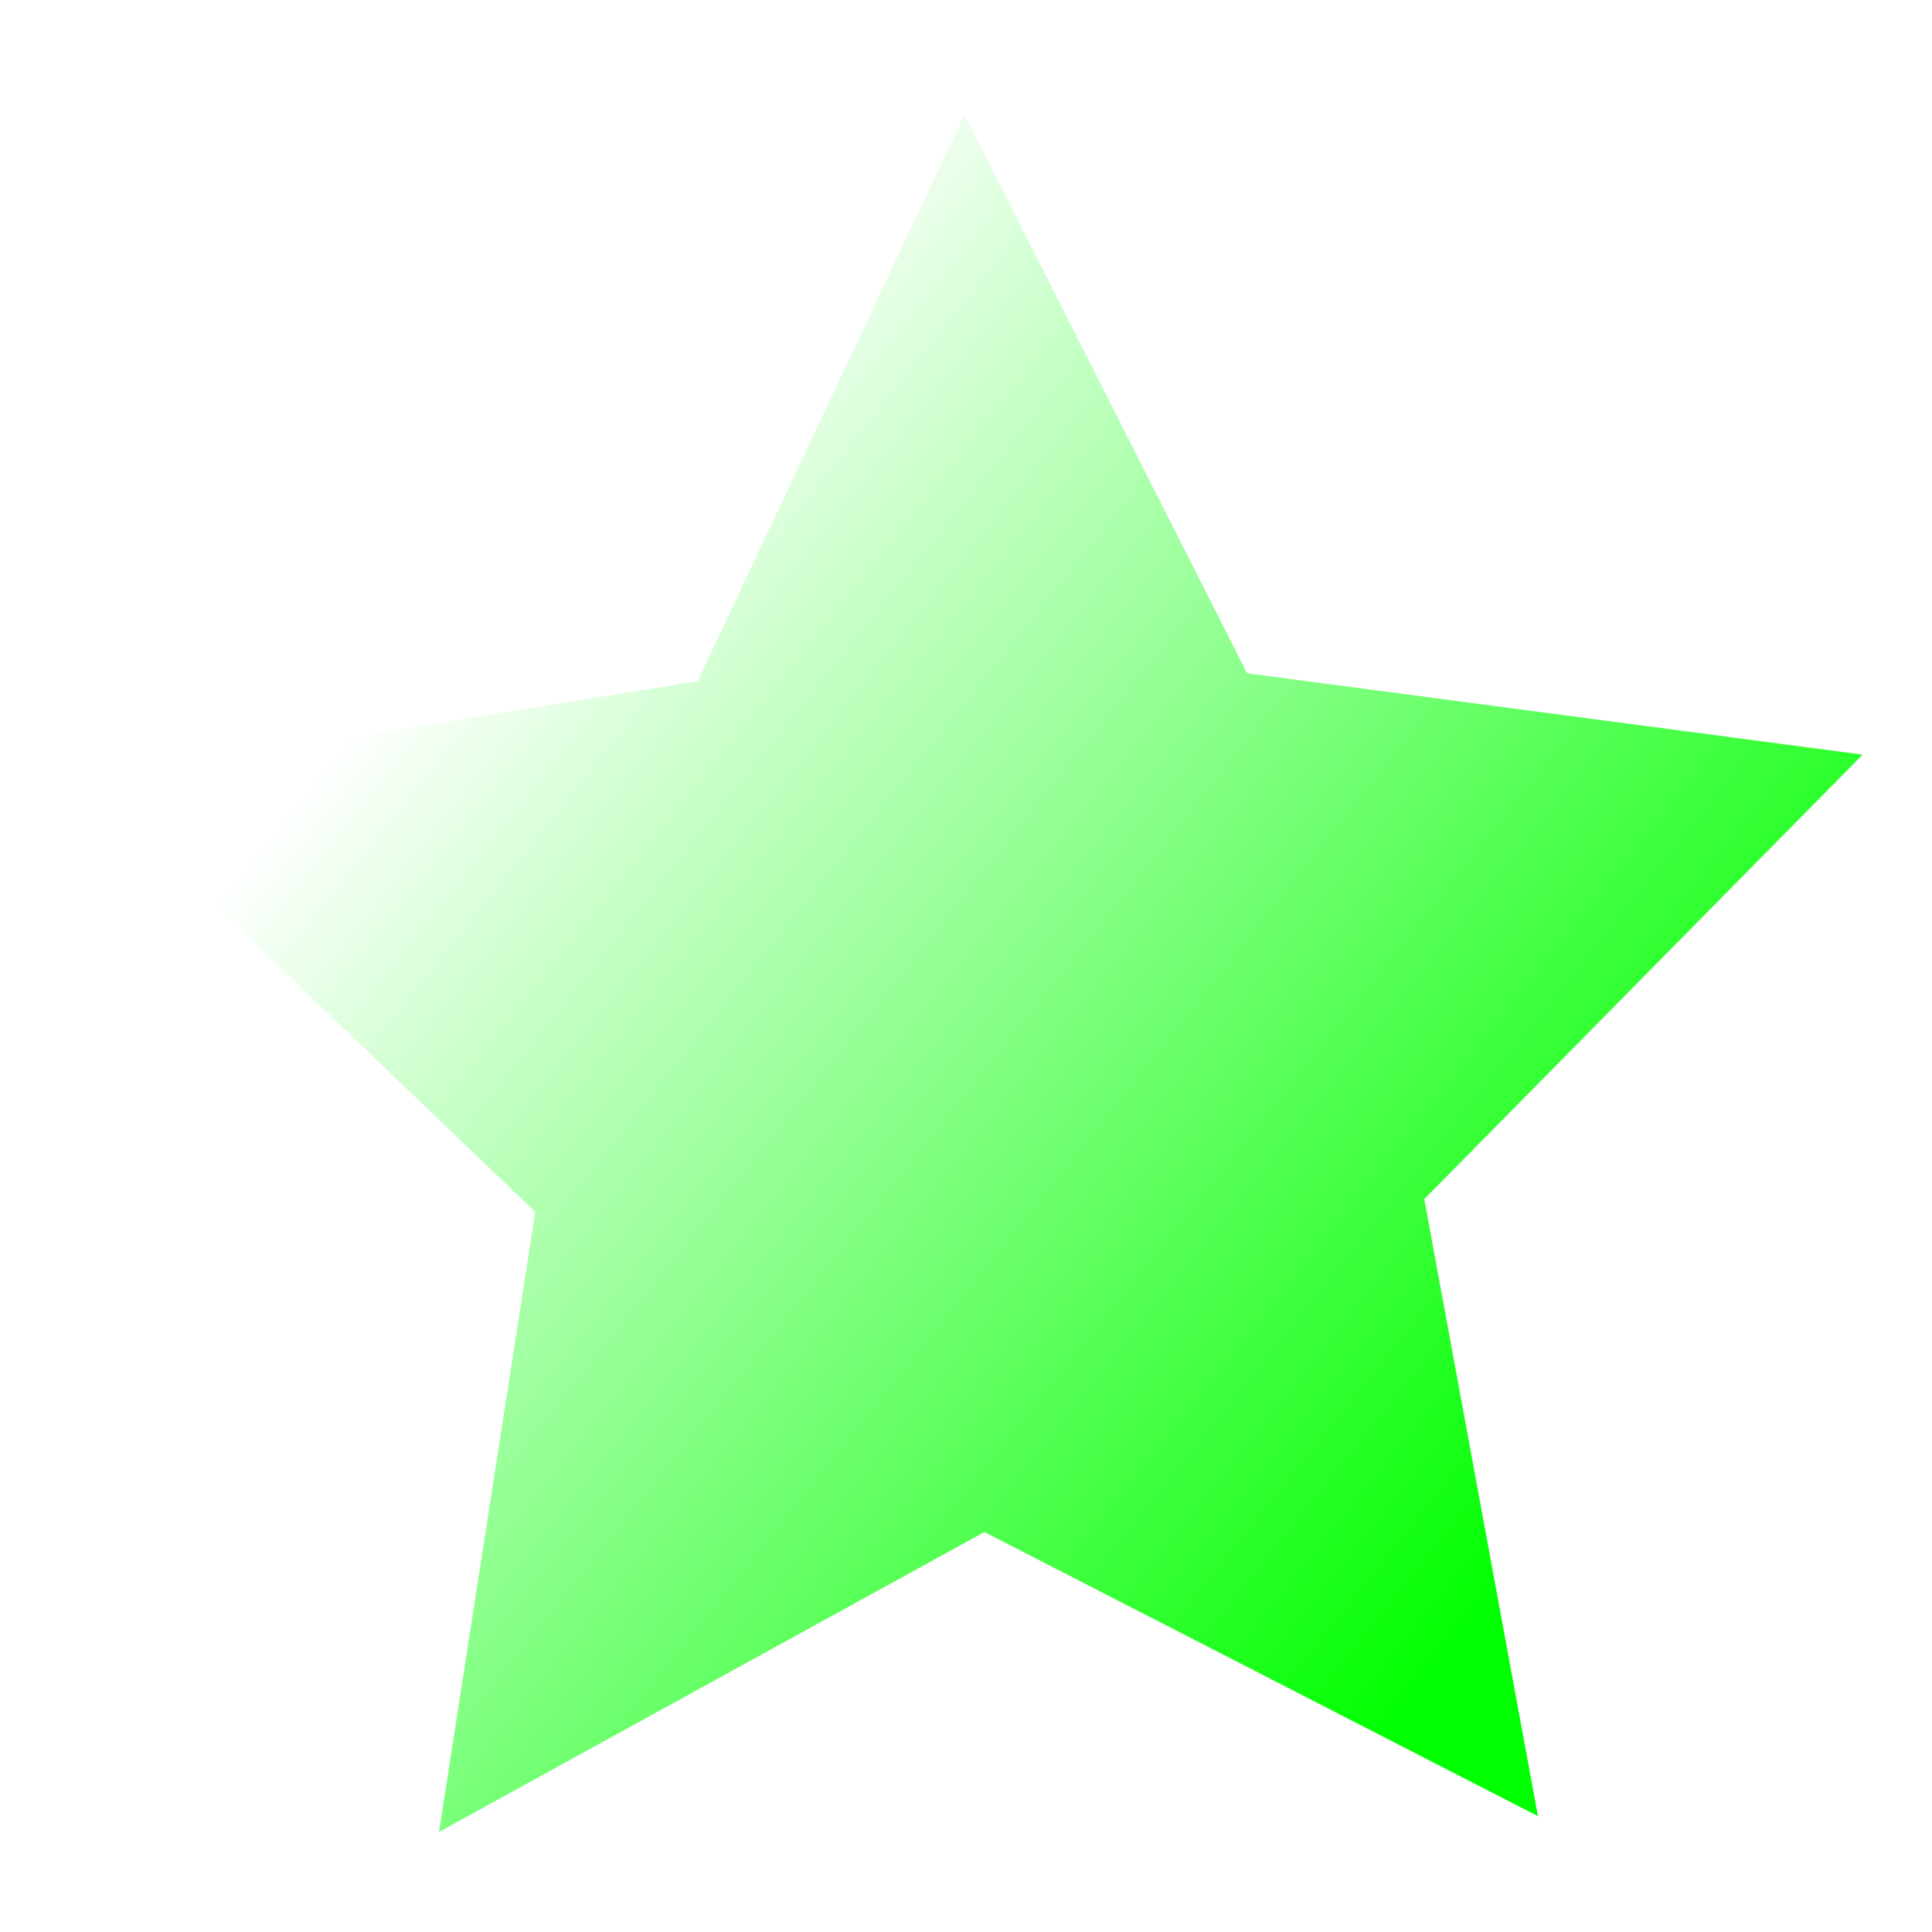 <?xml version="1.0" encoding="UTF-8" standalone="no"?>
<!-- Created with Inkscape (http://www.inkscape.org/) -->

<svg
   xmlns:dc="http://purl.org/dc/elements/1.1/"
   xmlns:cc="http://creativecommons.org/ns#"
   xmlns:rdf="http://www.w3.org/1999/02/22-rdf-syntax-ns#"
   xmlns:svg="http://www.w3.org/2000/svg"
   xmlns="http://www.w3.org/2000/svg"
   xmlns:xlink="http://www.w3.org/1999/xlink"
   xmlns:sodipodi="http://sodipodi.sourceforge.net/DTD/sodipodi-0.dtd"
   xmlns:inkscape="http://www.inkscape.org/namespaces/inkscape"
   width="128"
   height="128"
   viewBox="0 0 128 128"
   id="svg3336"
   version="1.1"
   inkscape:version="0.91 r13725"
   sodipodi:docname="bus.svg">
  <defs
     id="defs3338">
    <linearGradient
       inkscape:collect="always"
       id="linearGradient3422">
      <stop
         style="stop-color:#00ff00;stop-opacity:1;"
         offset="0"
         id="stop3424" />
      <stop
         style="stop-color:#00ff00;stop-opacity:0;"
         offset="1"
         id="stop3426" />
    </linearGradient>
    <linearGradient
       inkscape:collect="always"
       xlink:href="#linearGradient3422"
       id="linearGradient3428"
       x1="677.143"
       y1="706.648"
       x2="188.571"
       y2="312.362"
       gradientUnits="userSpaceOnUse"
       gradientTransform="matrix(0.167,0,0,0.167,-0.162,900.637)" />
  </defs>
  <sodipodi:namedview
     id="base"
     pagecolor="#ffffff"
     bordercolor="#666666"
     borderopacity="1.0"
     inkscape:pageopacity="0.0"
     inkscape:pageshadow="2"
     inkscape:zoom="1.1438296"
     inkscape:cx="69.635107"
     inkscape:cy="105.77374"
     inkscape:document-units="px"
     inkscape:current-layer="layer1"
     showgrid="false"
     inkscape:window-width="1916"
     inkscape:window-height="1032"
     inkscape:window-x="0"
     inkscape:window-y="22"
     inkscape:window-maximized="1"
     units="px"
     width="128px" />
  <g
     inkscape:label="Layer 1"
     inkscape:groupmode="layer"
     id="layer1"
     transform="translate(0,-924.362)">
    <path
       sodipodi:type="star"
       style="fill:url(#linearGradient3428);fill-opacity:1"
       id="path3362"
       sodipodi:sides="5"
       sodipodi:cx="61.743076"
       sodipodi:cy="995.5545"
       sodipodi:r1="67.915184"
       sodipodi:r2="33.957592"
       sodipodi:arg1="-0.32840234"
       sodipodi:arg2="0.29991619"
       inkscape:flatsided="false"
       inkscape:rounded="0"
       inkscape:randomized="0"
       d="m 126.029,973.65 -31.844,31.937 8.256,44.338 -40.214,-20.416 -39.617,21.553 6.99,-44.555 -32.741,-31.017 44.535,-7.12 19.382,-40.723 20.534,40.155 z"
       inkscape:transform-center-x="0.27260789"
       inkscape:transform-center-y="-5.7172496"
       transform="matrix(0.912,0,0,0.922,8.466,76.655)" />
  </g>
</svg>
